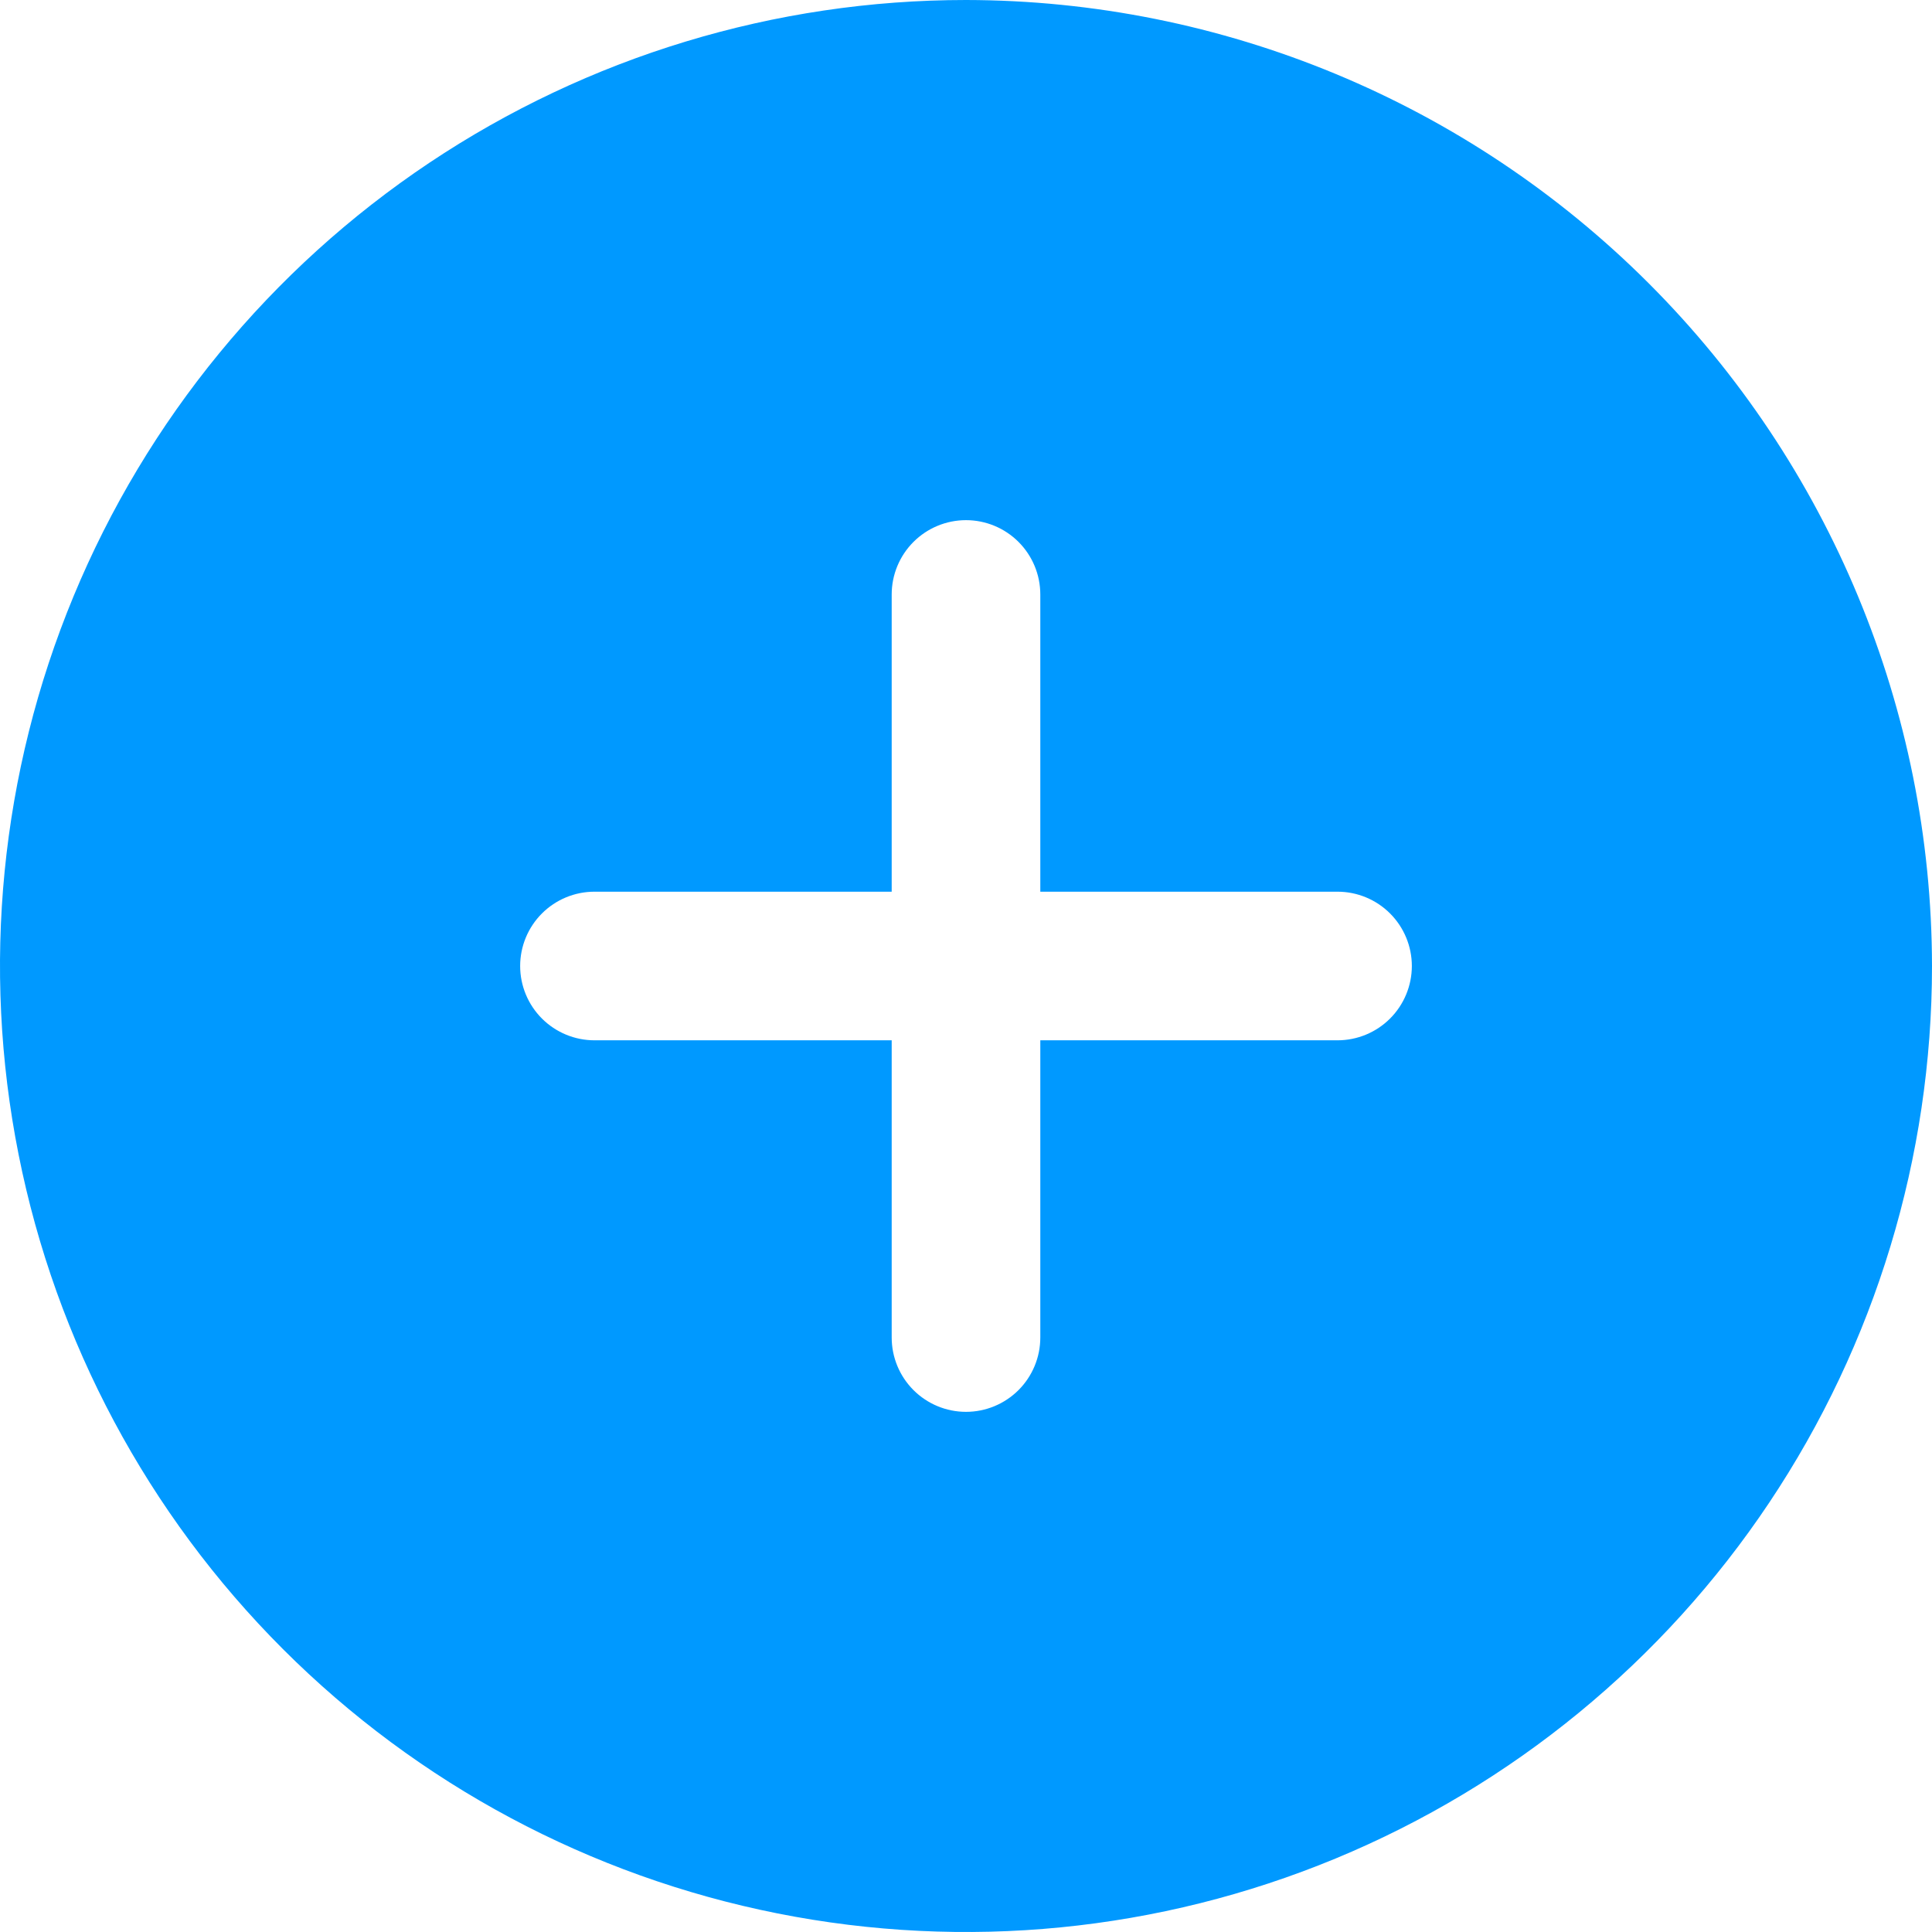 <svg width="52" height="52" viewBox="0 0 52 52" fill="none" xmlns="http://www.w3.org/2000/svg">
<g id="PhPlusCircleFill 2" clip-path="url(#clip0_7_73)">
<path id="Vector" d="M26 0C20.858 0 15.831 1.525 11.555 4.382C7.28 7.239 3.947 11.299 1.979 16.05C0.011 20.801 -0.504 26.029 0.5 31.072C1.503 36.116 3.979 40.749 7.615 44.385C11.251 48.021 15.884 50.497 20.928 51.5C25.971 52.504 31.199 51.989 35.95 50.021C40.701 48.053 44.761 44.721 47.618 40.445C50.475 36.169 52 31.142 52 26C51.991 19.107 49.249 12.499 44.375 7.625C39.501 2.751 32.893 0.009 26 0ZM36 28H28V36C28 36.53 27.789 37.039 27.414 37.414C27.039 37.789 26.53 38 26 38C25.47 38 24.961 37.789 24.586 37.414C24.211 37.039 24 36.53 24 36V28H16C15.47 28 14.961 27.789 14.586 27.414C14.211 27.039 14 26.53 14 26C14 25.47 14.211 24.961 14.586 24.586C14.961 24.211 15.47 24 16 24H24V16C24 15.47 24.211 14.961 24.586 14.586C24.961 14.211 25.47 14 26 14C26.53 14 27.039 14.211 27.414 14.586C27.789 14.961 28 15.47 28 16V24H36C36.53 24 37.039 24.211 37.414 24.586C37.789 24.961 38 25.47 38 26C38 26.53 37.789 27.039 37.414 27.414C37.039 27.789 36.53 28 36 28Z" fill="#0099FF"/>
</g>
<defs>
<clipPath id="clip0_7_73">
<rect width="52" height="52" fill="white"/>
</clipPath>
</defs>
</svg>
